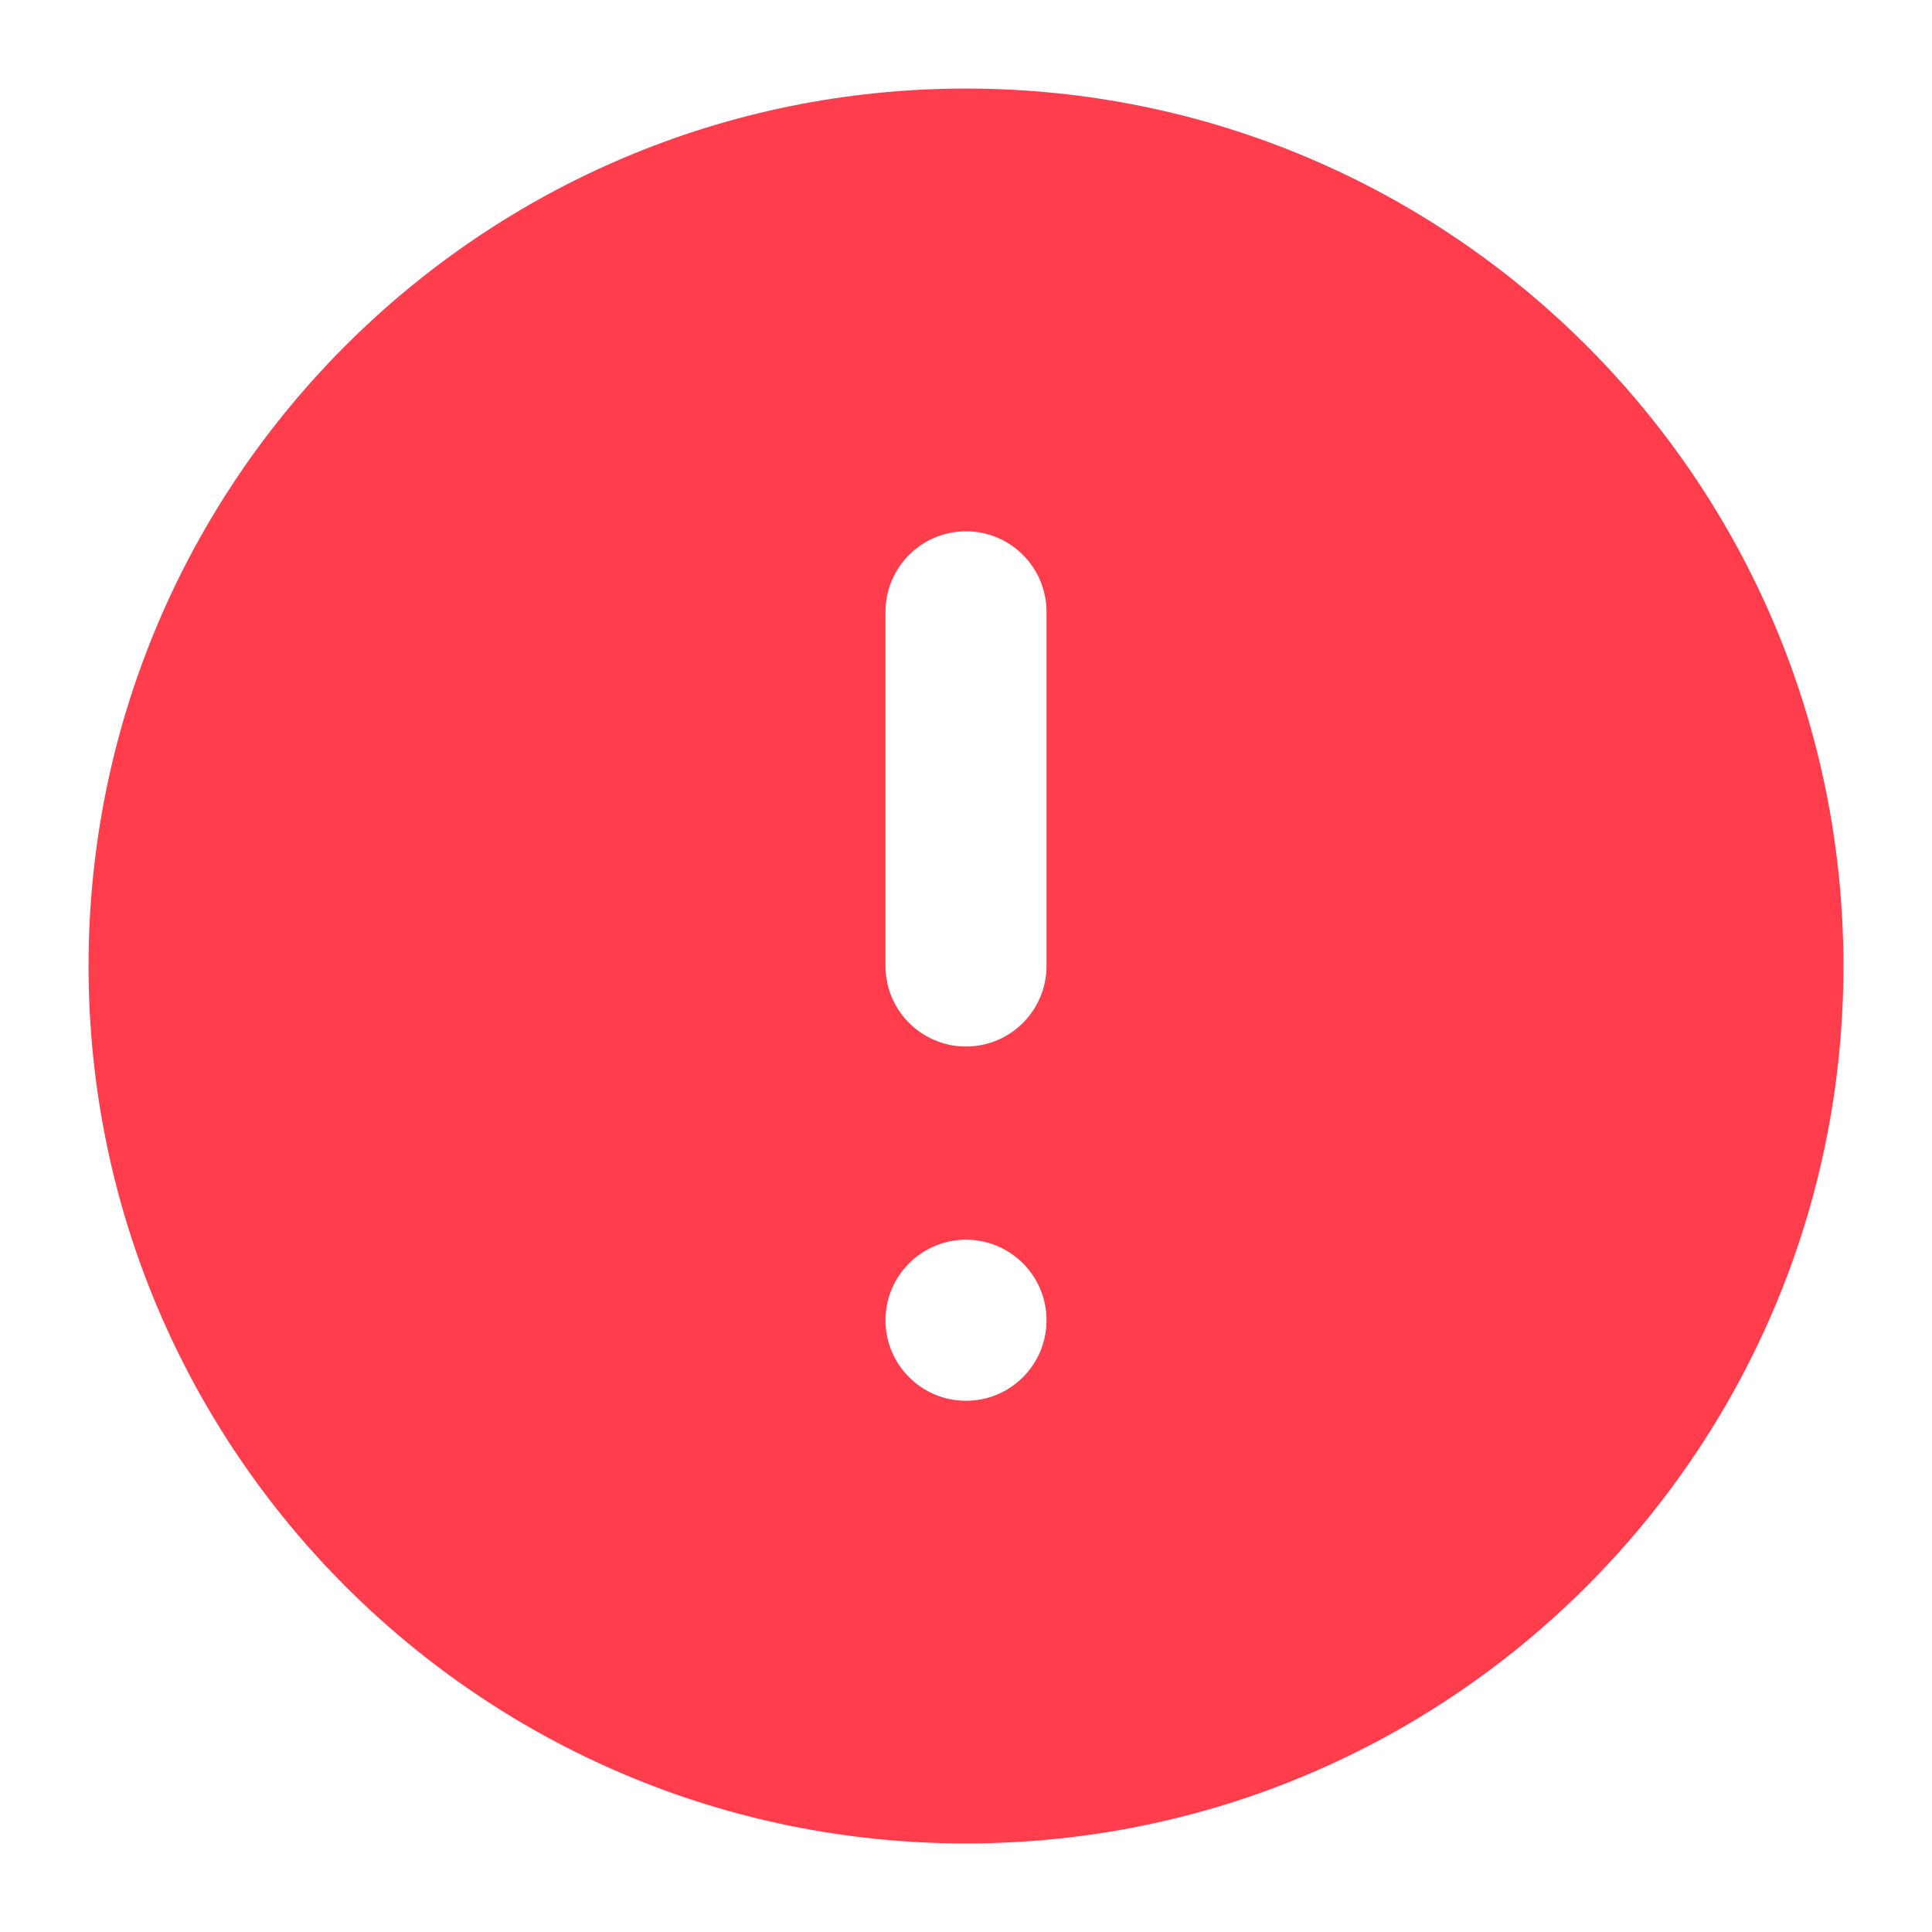 <svg width="24" height="24" viewBox="0 0 24 24" fill="none" xmlns="http://www.w3.org/2000/svg">
<path fill-rule="evenodd" clip-rule="evenodd" d="M1.1 12C1.1 5.98 5.98 1.1 12 1.1C18.02 1.1 22.9 5.98 22.9 12C22.9 18.02 18.02 22.9 12 22.9C5.98 22.9 1.1 18.02 1.1 12ZM12 6.6C12.552 6.6 13 7.048 13 7.6V12C13 12.552 12.552 13 12 13C11.448 13 11 12.552 11 12V7.6C11 7.048 11.448 6.6 12 6.6ZM12 15.4C12.552 15.4 13 15.848 13 16.4V16.401C13 16.953 12.552 17.401 12 17.401C11.448 17.401 11 16.953 11 16.401V16.4C11 15.848 11.448 15.4 12 15.4Z" fill="#FF3D4D"/>
</svg>
